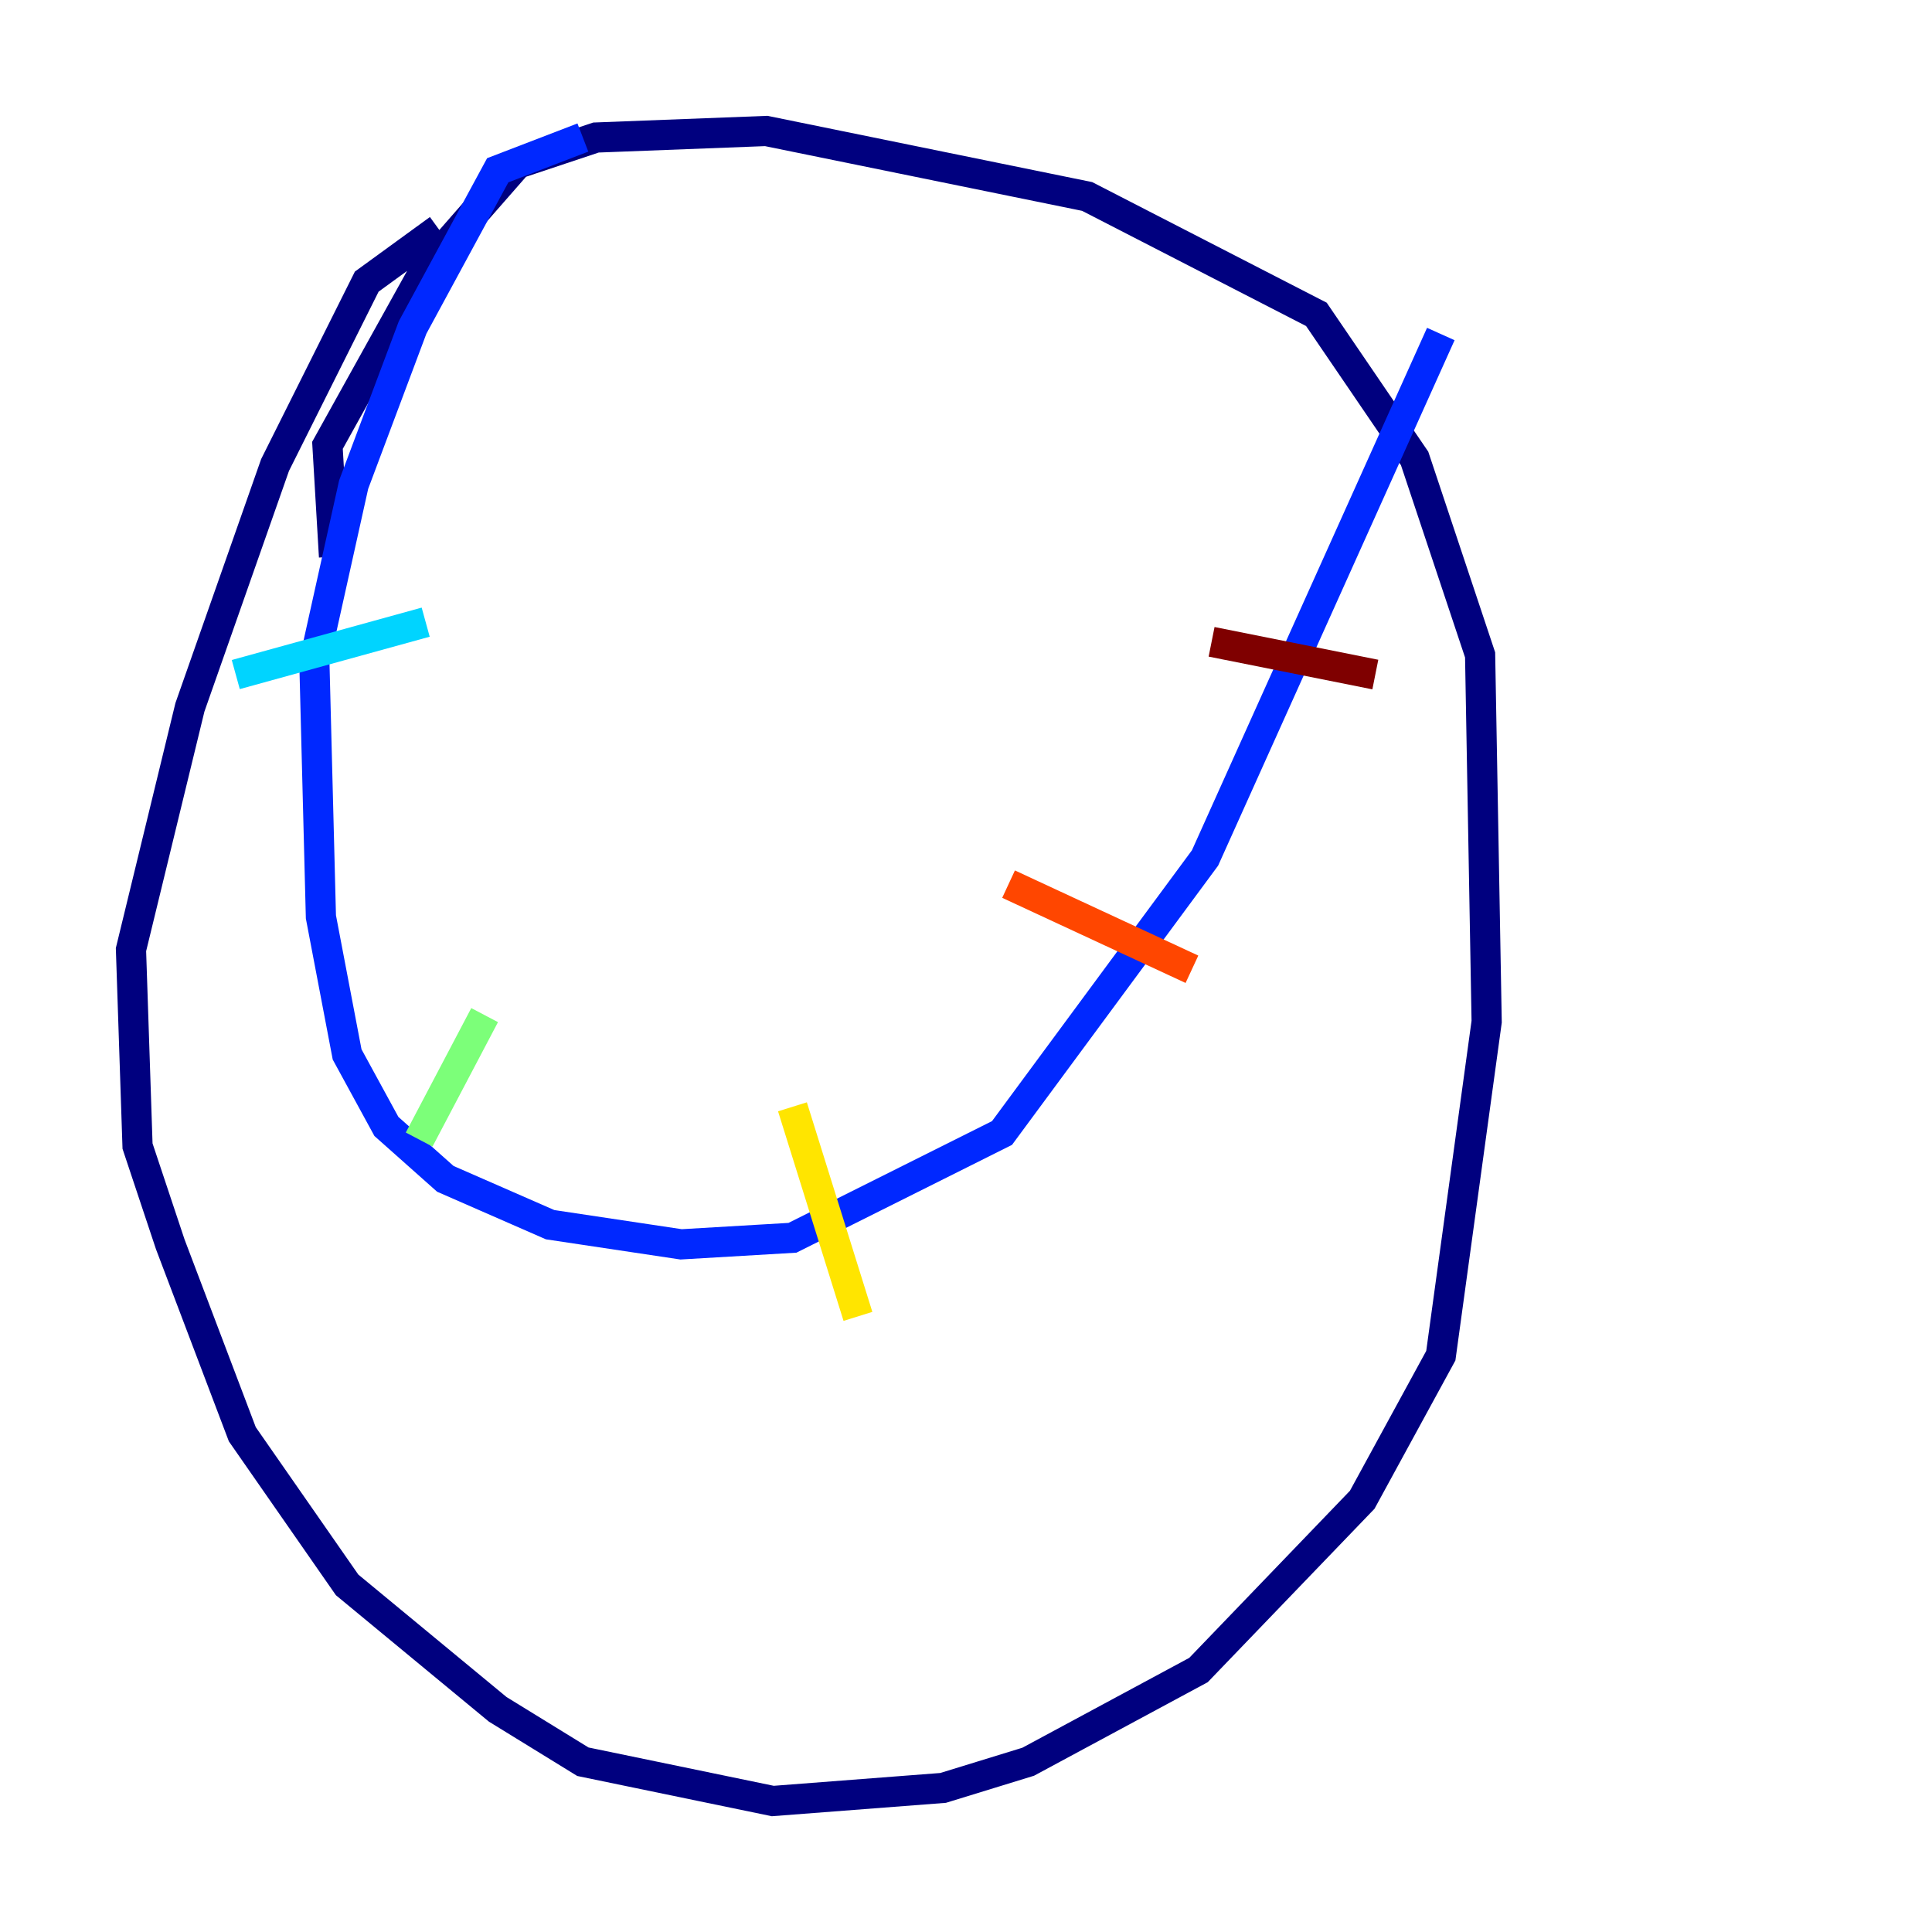 <?xml version="1.0" encoding="utf-8" ?>
<svg baseProfile="tiny" height="128" version="1.2" viewBox="0,0,128,128" width="128" xmlns="http://www.w3.org/2000/svg" xmlns:ev="http://www.w3.org/2001/xml-events" xmlns:xlink="http://www.w3.org/1999/xlink"><defs /><polyline fill="none" points="29.071,15.186 24.298,18.658 18.224,30.807 12.583,46.861 8.678,62.915 9.112,75.932 11.281,82.441 16.054,95.024 22.997,105.003 32.976,113.248 38.617,116.719 51.2,119.322 62.481,118.454 68.122,116.719 79.403,110.644 90.251,99.363 95.458,89.817 98.495,67.688 98.061,43.39 93.722,30.373 87.214,20.827 72.027,13.017 50.766,8.678 39.485,9.112 34.278,10.848 28.203,17.79 21.695,29.505 22.129,36.881" stroke="#00007f" stroke-width="2" /><polyline fill="none" points="38.617,9.112 32.976,11.281 27.336,21.695 23.43,32.108 20.827,43.824 21.261,60.746 22.997,69.858 25.6,74.63 29.505,78.102 36.447,81.139 45.125,82.441 52.502,82.007 66.386,75.064 79.837,56.841 95.458,22.129" stroke="#0028ff" stroke-width="2" /><polyline fill="none" points="15.62,44.691 28.203,41.22" stroke="#00d4ff" stroke-width="2" /><polyline fill="none" points="32.108,67.254 27.77,75.498" stroke="#7cff79" stroke-width="2" /><polyline fill="none" points="52.502,73.329 56.841,87.214" stroke="#ffe500" stroke-width="2" /><polyline fill="none" points="66.82,58.576 78.969,64.217" stroke="#ff4600" stroke-width="2" /><polyline fill="none" points="80.271,42.522 91.119,44.691" stroke="#7f0000" stroke-width="2" /></svg>
